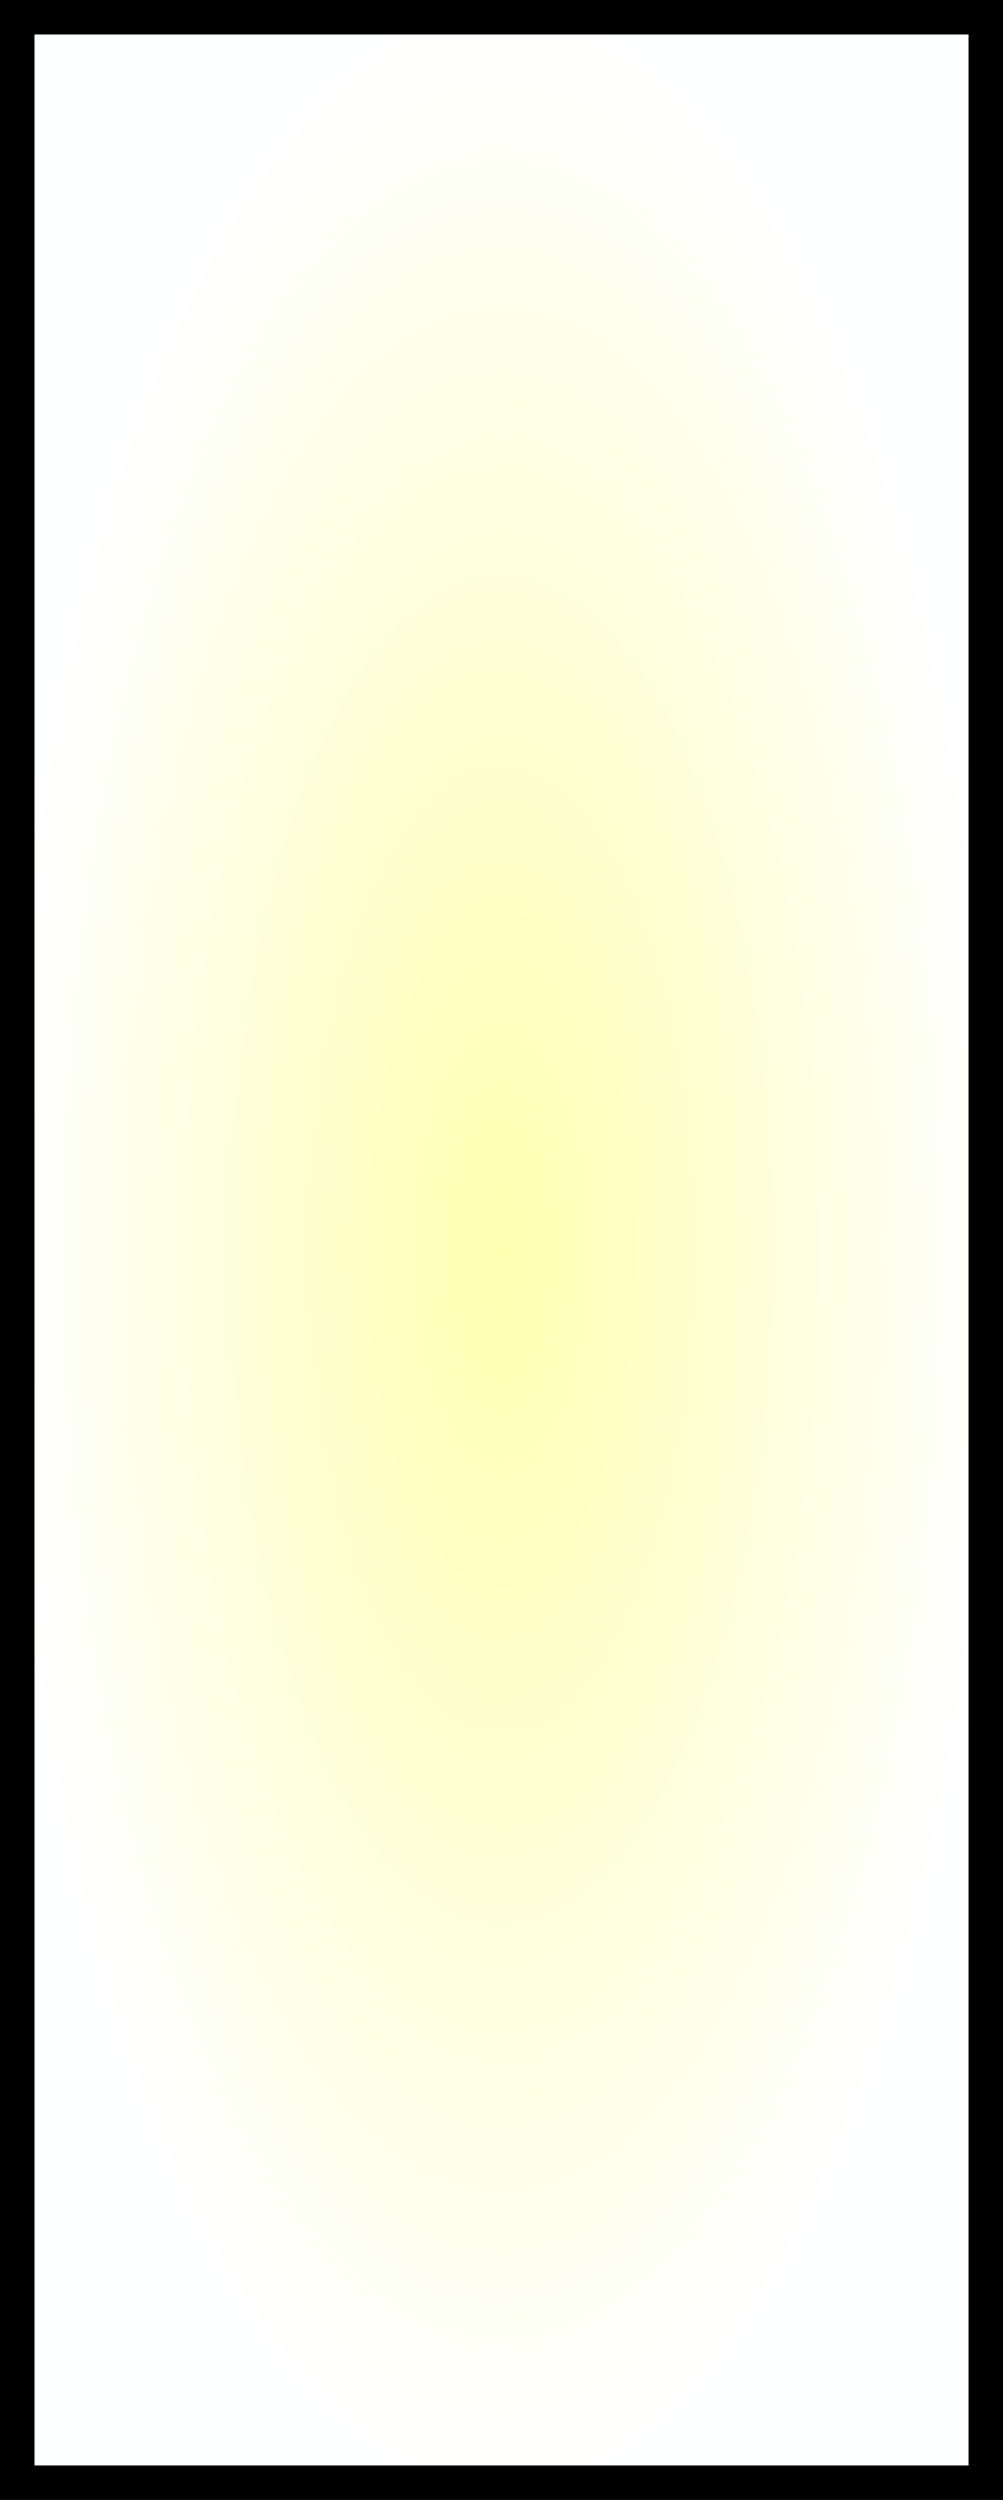 <?xml version="1.0" encoding="UTF-8" standalone="no"?>
<!-- Created with Inkscape (http://www.inkscape.org/) -->

<svg
   width="42.63mm"
   height="106.248mm"
   viewBox="0 0 42.63 106.248"
   version="1.1"
   id="svg5"
   inkscape:version="1.1.2 (b8e25be833, 2022-02-05)"
   sodipodi:docname="bit.svg"
   xmlns:inkscape="http://www.inkscape.org/namespaces/inkscape"
   xmlns:sodipodi="http://sodipodi.sourceforge.net/DTD/sodipodi-0.dtd"
   xmlns:xlink="http://www.w3.org/1999/xlink"
   xmlns="http://www.w3.org/2000/svg"
   xmlns:svg="http://www.w3.org/2000/svg">
  <rect x="0" y="0" width="42.63" height="106.248" fill="#808080" stroke="none"/>
  <sodipodi:namedview
     id="namedview7"
     pagecolor="#ffffff"
     bordercolor="#666666"
     borderopacity="1.0"
     inkscape:pageshadow="2"
     inkscape:pageopacity="0.0"
     inkscape:pagecheckerboard="0"
     inkscape:document-units="mm"
     showgrid="false"
     inkscape:zoom="0.77771465"
     inkscape:cx="125.36732"
     inkscape:cy="395.38924"
     inkscape:window-width="1682"
     inkscape:window-height="1111"
     inkscape:window-x="494"
     inkscape:window-y="117"
     inkscape:window-maximized="0"
     inkscape:current-layer="layer1" />
  <defs
     id="defs2">
    <linearGradient
       inkscape:collect="always"
       id="linearGradient2608">
      <stop
         style="stop-color:#ffffb0;stop-opacity:1"
         offset="0"
         id="stop2604" />
      <stop
         style="stop-color:#feffff;stop-opacity:1"
         offset="1"
         id="stop2606" />
    </linearGradient>
    <linearGradient
       id="linearGradient954"
       inkscape:swatch="gradient">
      <stop
         style="stop-color:#000000;stop-opacity:1;"
         offset="0"
         id="stop950" />
      <stop
         style="stop-color:#000000;stop-opacity:0;"
         offset="1"
         id="stop952" />
    </linearGradient>
    <linearGradient
       id="linearGradient884"
       inkscape:swatch="gradient">
      <stop
         style="stop-color:#ffffff;stop-opacity:1;"
         offset="0"
         id="stop880" />
      <stop
         style="stop-color:#000000;stop-opacity:0;"
         offset="1"
         id="stop882" />
    </linearGradient>
    <radialGradient
       inkscape:collect="always"
       xlink:href="#linearGradient2608"
       id="radialGradient3286"
       gradientUnits="userSpaceOnUse"
       gradientTransform="matrix(1,0,0,2.492,0,-104.079)"
       cx="93.046"
       cy="69.742"
       fx="93.046"
       fy="69.742"
       r="21.315" />
  </defs>
  <g
     inkscape:label="Layer 1"
     inkscape:groupmode="layer"
     id="layer1"
     transform="translate(-71.731,-16.618)">
    <rect
       style="opacity:1;fill:url(#radialGradient3286);fill-opacity:1;fill-rule:evenodd;stroke:#000000;stroke-width:1.465;stroke-miterlimit:4;stroke-dasharray:none"
       id="rect846"
       width="41.165"
       height="104.783"
       x="72.464"
       y="17.351" />
  </g>
</svg>
